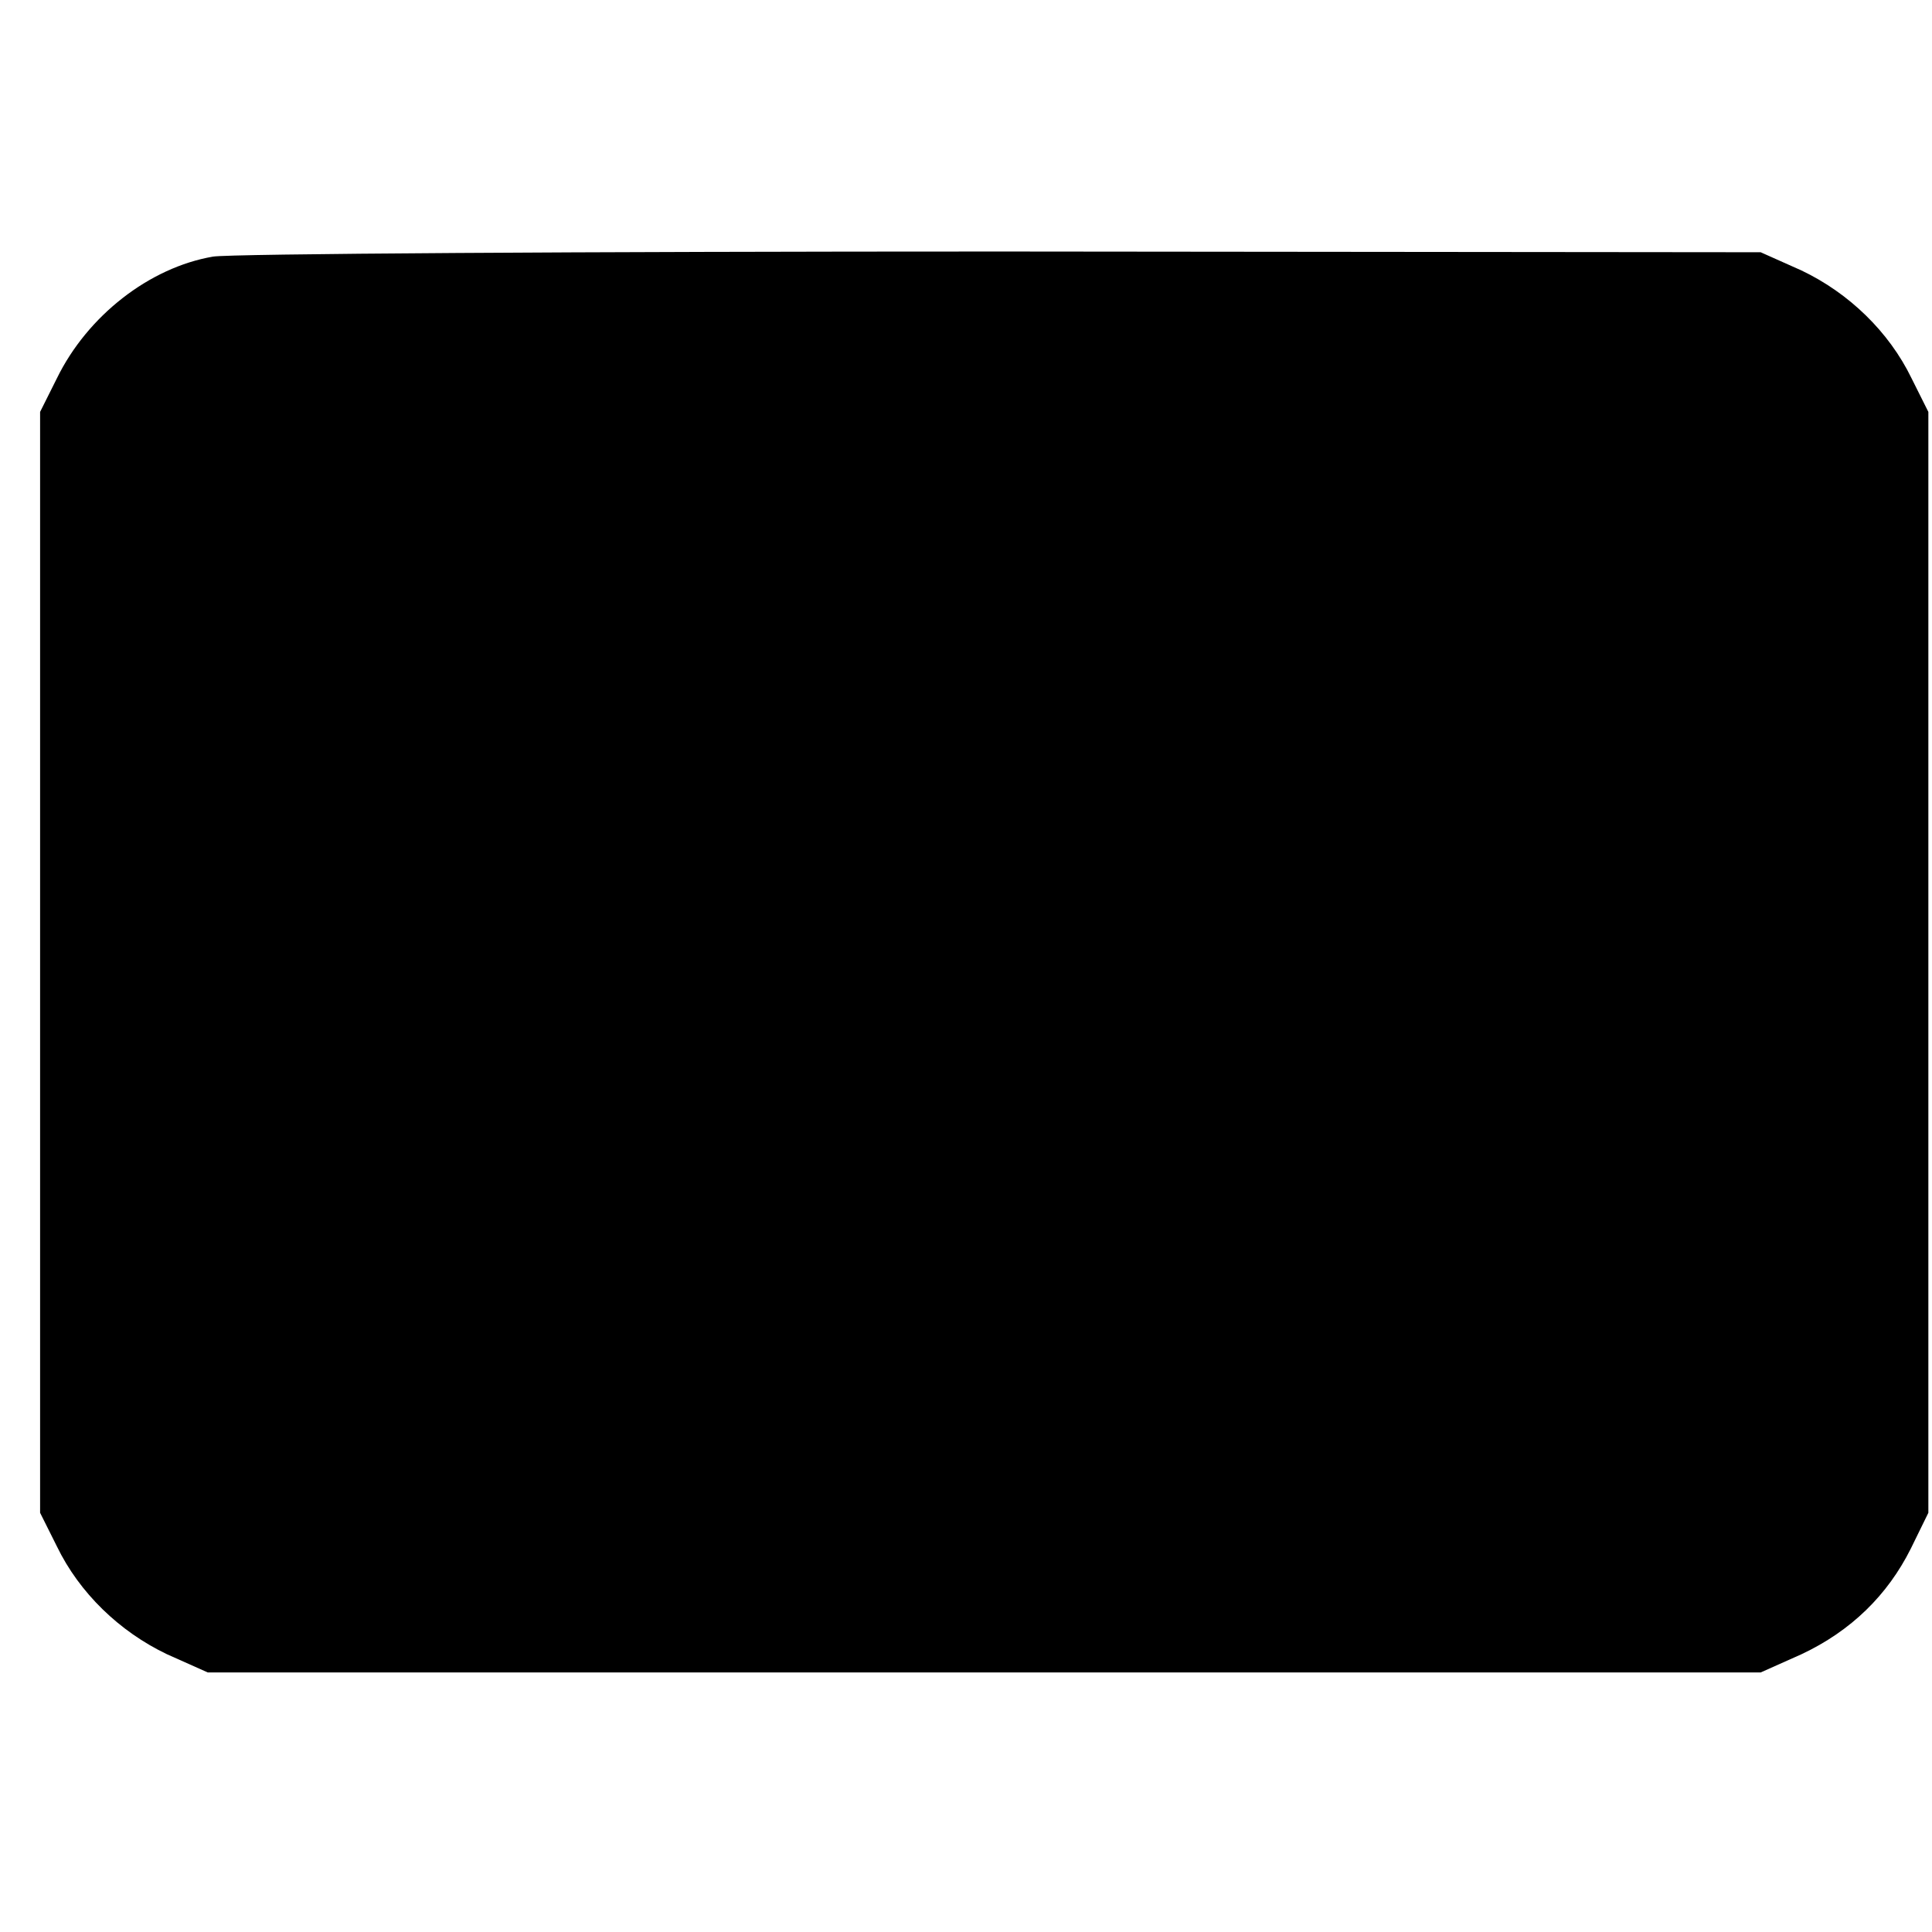 <?xml version="1.0" standalone="no"?>
<!DOCTYPE svg PUBLIC "-//W3C//DTD SVG 20010904//EN"
 "http://www.w3.org/TR/2001/REC-SVG-20010904/DTD/svg10.dtd">
<svg version="1.0" xmlns="http://www.w3.org/2000/svg"
 width="265pt" height="265pt" viewBox="0 0 265 265"
 preserveAspectRatio="xMidYMid meet">
<g transform="translate(0,265) scale(0.1,-0.1)"
fill="#000000" stroke="none">
<path d="M292 2298 c-87 -15 -172 -81 -214 -167 l-23 -46 0 -755 0 -755 23
-46 c31 -64 86 -117 151 -148 l56 -25 1065 0 1065 0 56 25 c68 32 118 81 150
145 l24 49 0 755 0 755 -23 46 c-31 64 -86 117 -151 148 l-56 25 -1041 1
c-573 0 -1059 -3 -1082 -7z"/>
</g>
</svg>
